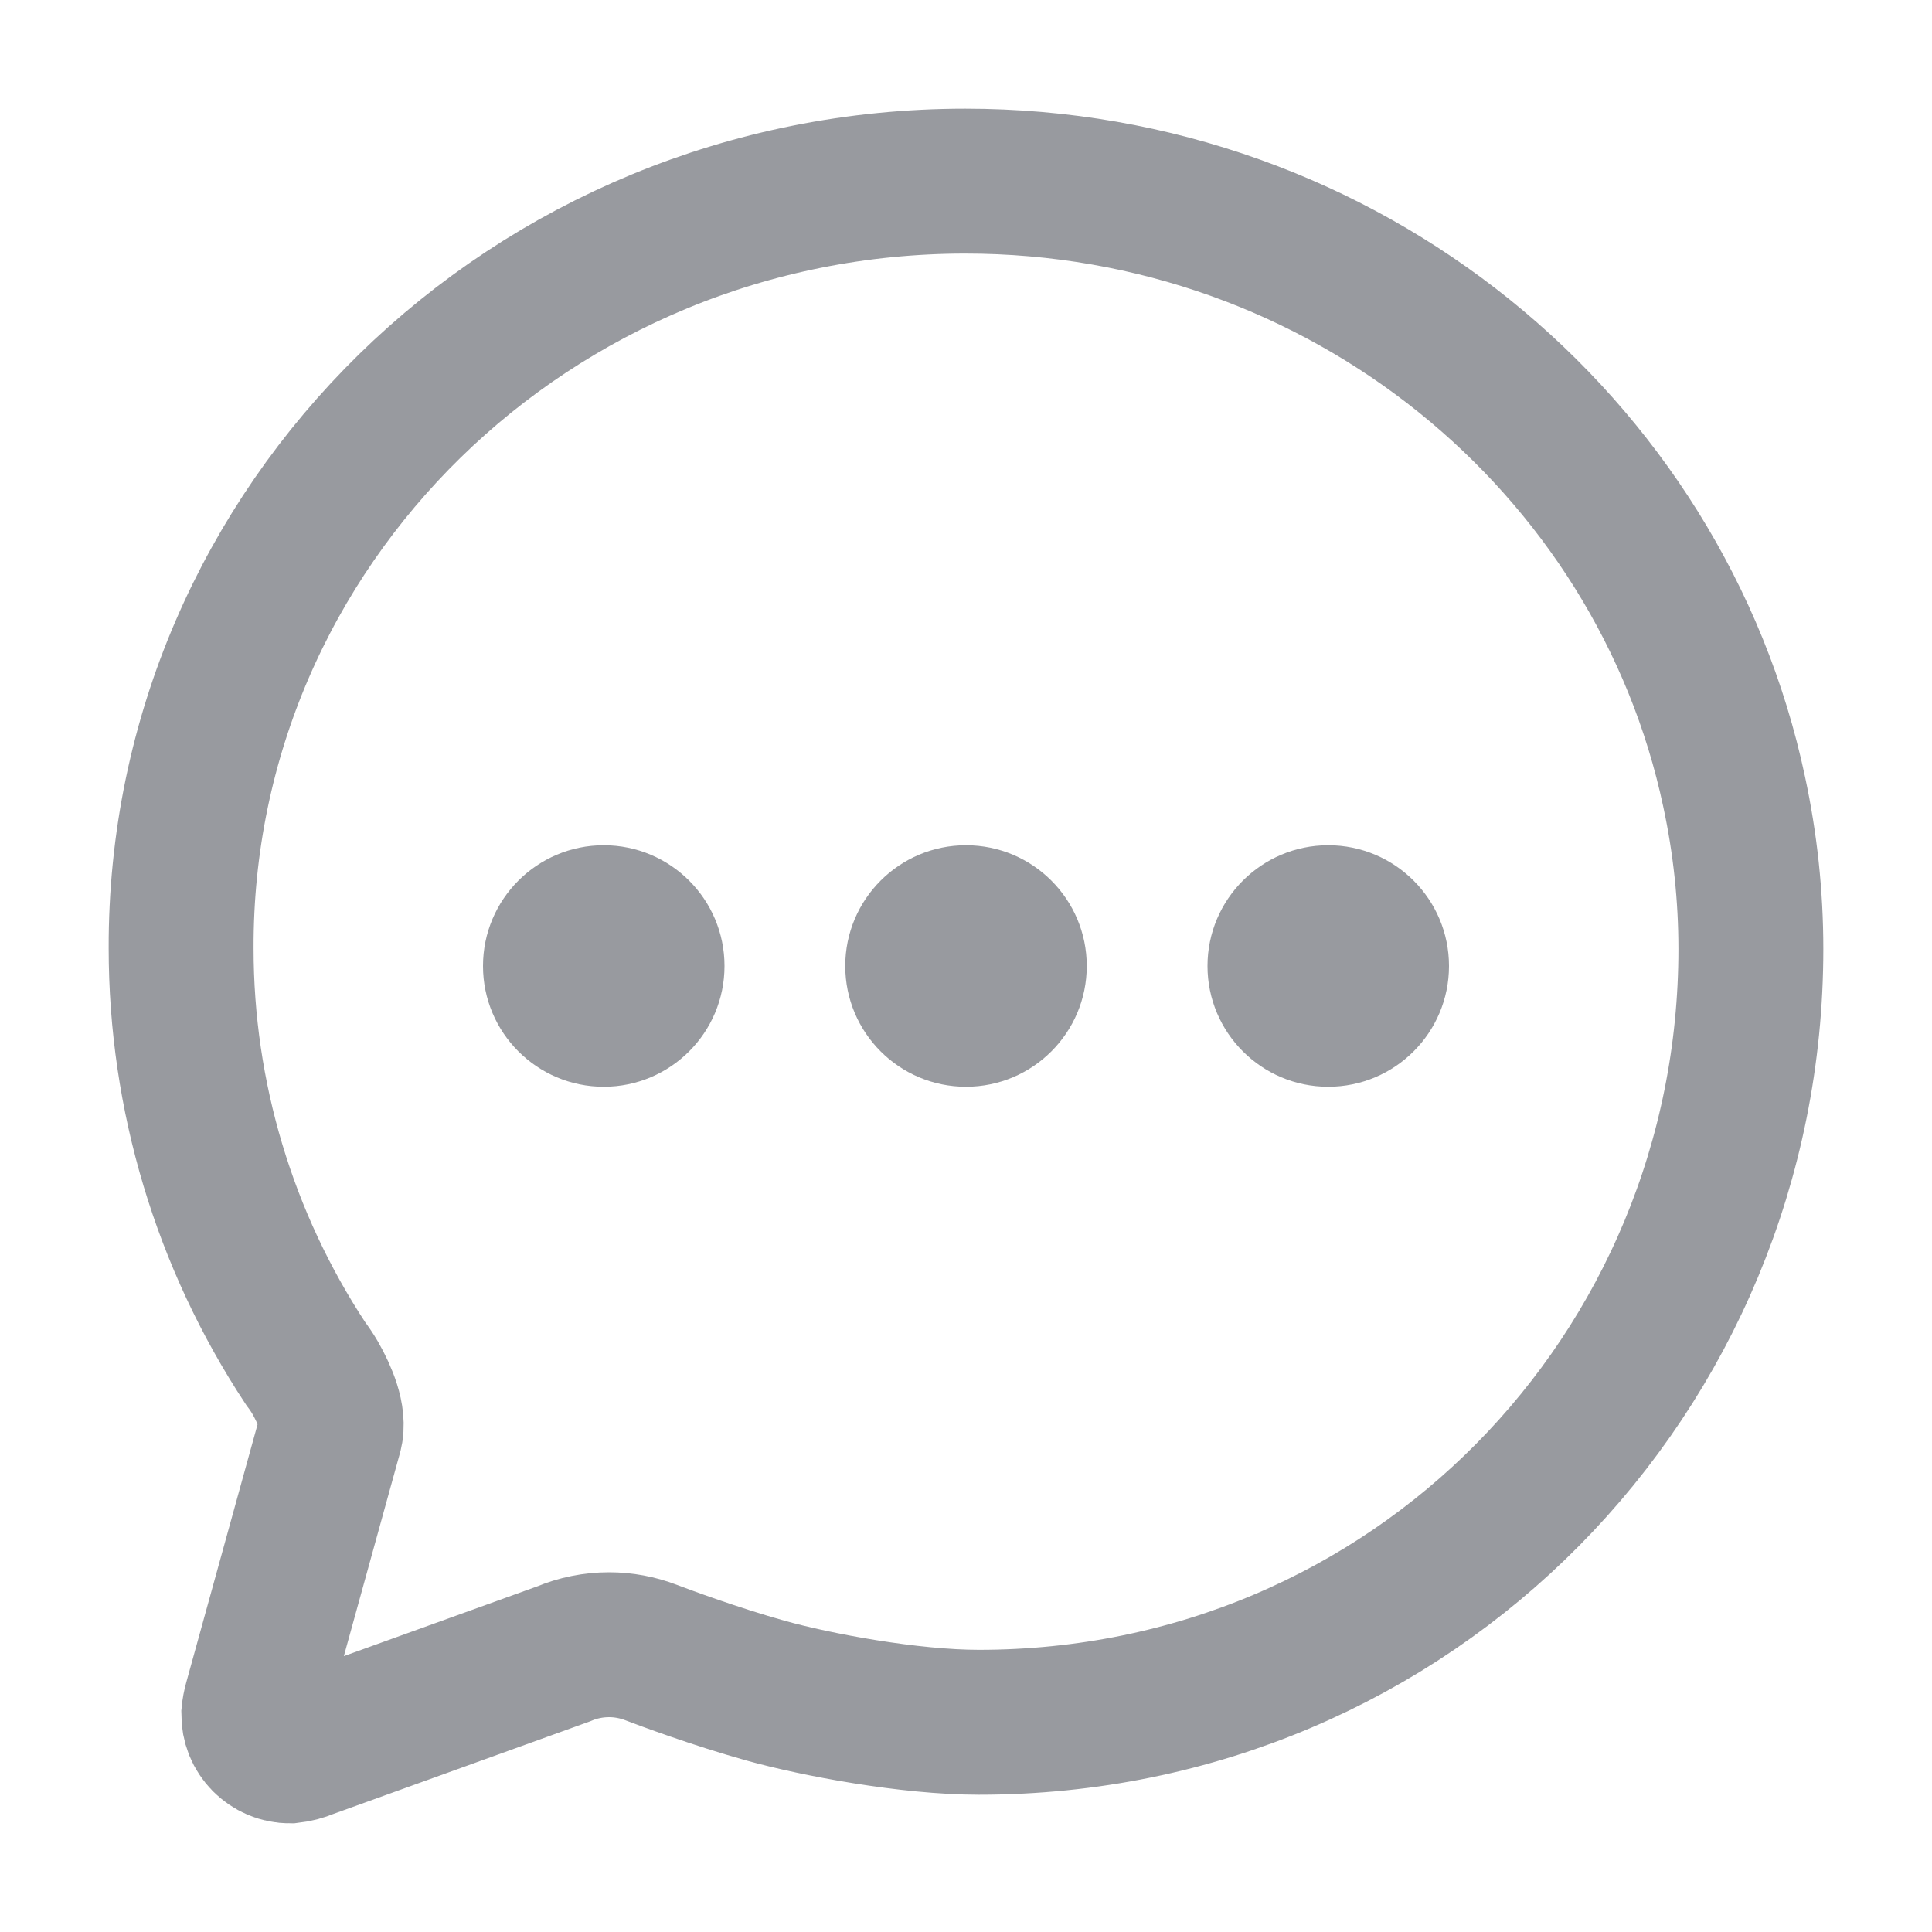 <svg width="20" height="20" viewBox="0 0 20 20" fill="none" xmlns="http://www.w3.org/2000/svg">
<path d="M3.417 14.844C3.464 14.673 3.361 14.435 3.263 14.263C3.233 14.212 3.2 14.162 3.164 14.115C2.323 12.84 1.875 11.345 1.875 9.818C1.861 5.433 5.497 1.875 9.993 1.875C13.914 1.875 17.188 4.591 17.952 8.197C18.067 8.732 18.125 9.277 18.125 9.824C18.125 14.215 14.629 17.829 10.133 17.829C9.418 17.829 8.454 17.649 7.927 17.502C7.401 17.355 6.876 17.159 6.74 17.107C6.602 17.054 6.454 17.026 6.306 17.026C6.143 17.026 5.983 17.058 5.834 17.121L3.184 18.077C3.126 18.102 3.064 18.118 3.002 18.125C2.952 18.125 2.903 18.115 2.857 18.096C2.811 18.076 2.77 18.048 2.735 18.013C2.7 17.977 2.673 17.936 2.654 17.89C2.636 17.843 2.627 17.794 2.627 17.744C2.631 17.701 2.639 17.658 2.651 17.616L3.417 14.844Z" stroke="#989A9F" stroke-width="1.5" stroke-miterlimit="10" stroke-linecap="round"/>
<path d="M6.25 11.25C6.94 11.25 7.5 10.69 7.5 10C7.5 9.31 6.94 8.75 6.25 8.75C5.56 8.75 5 9.31 5 10C5 10.69 5.56 11.25 6.25 11.25Z" fill="#989A9F"/>
<path d="M10 11.25C10.69 11.25 11.25 10.69 11.25 10C11.25 9.31 10.69 8.75 10 8.75C9.31 8.75 8.75 9.31 8.75 10C8.75 10.69 9.31 11.25 10 11.25Z" fill="#989A9F"/>
<path d="M13.75 11.25C14.44 11.25 15 10.69 15 10C15 9.31 14.44 8.75 13.75 8.75C13.06 8.75 12.5 9.31 12.5 10C12.5 10.69 13.06 11.25 13.75 11.25Z" fill="#989A9F"/>
</svg>
